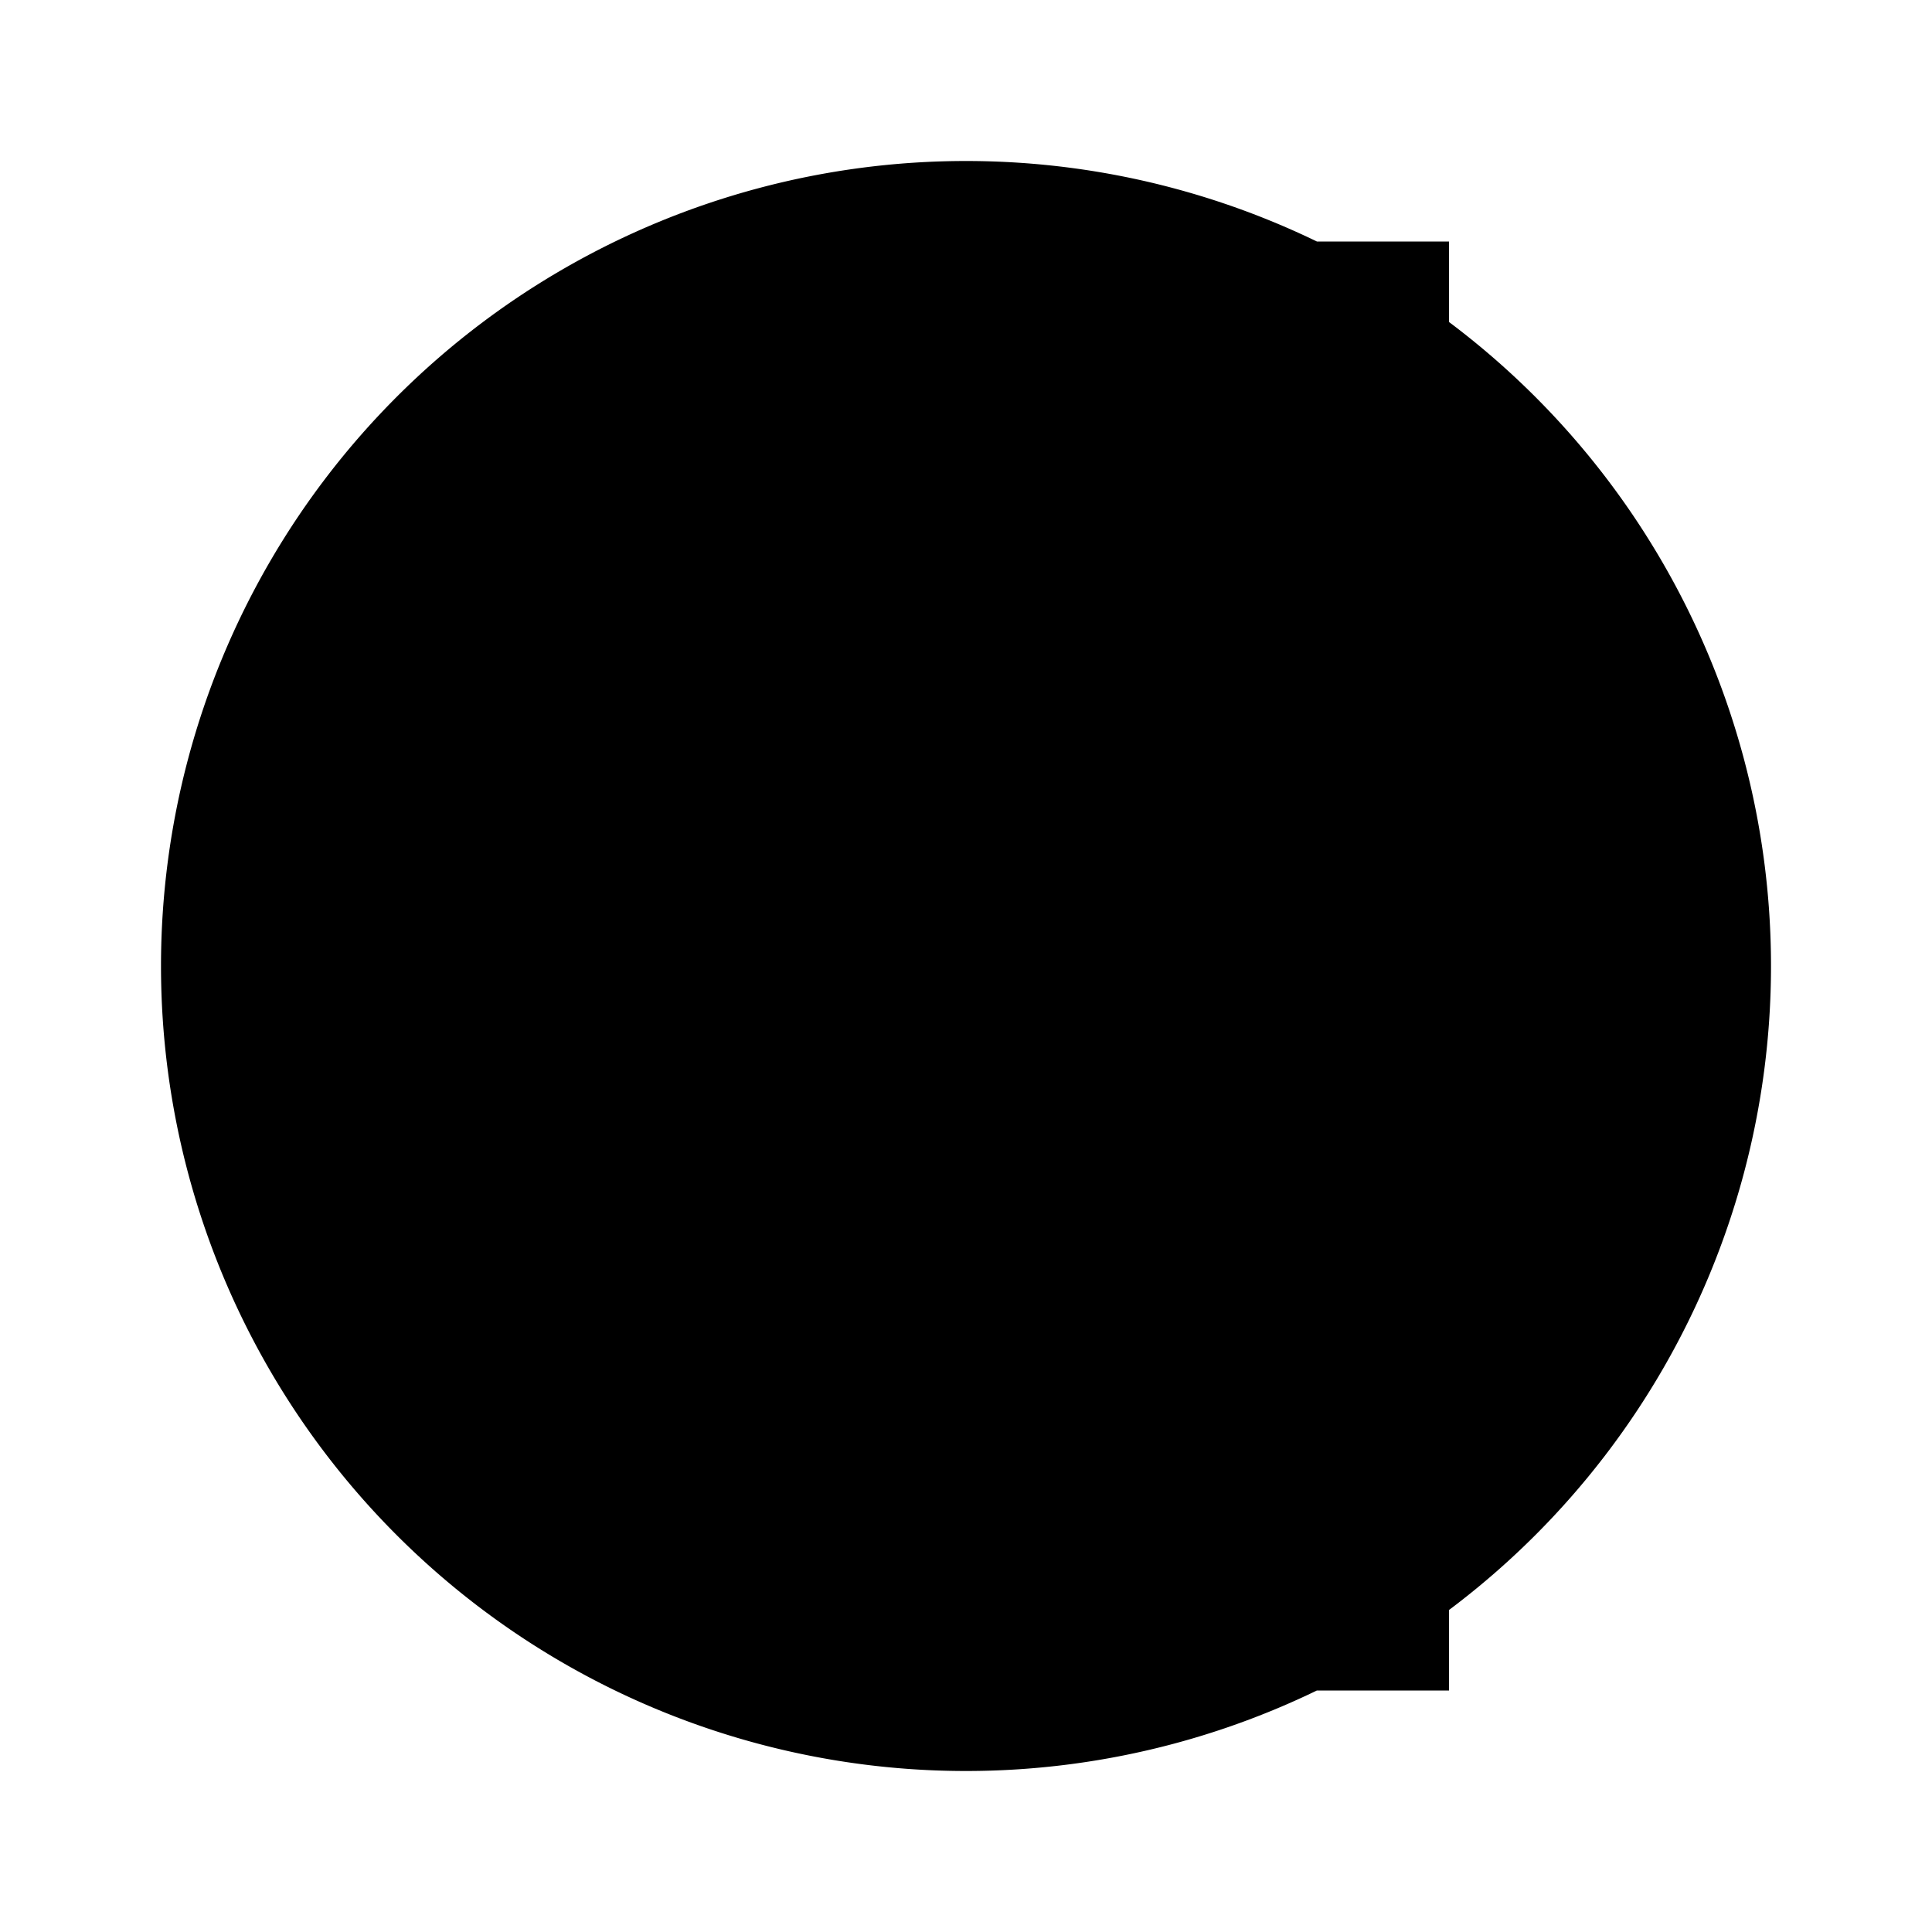<svg xmlns="http://www.w3.org/2000/svg" class="icon icon-icon-bomb" viewBox="0 0 24 24">
    <path d="M7.5,9A1.5,1.5 0 1,1 6,10.5A1.5,1.5 0 1,1 7.5,9M14,14A1,1 0 0,1 13,15H9A1,1 0 0,1 8,14V10A1,1 0 0,1 9,9H13A1,1 0 0,1 14,10M16,5V3H18V5H16M8,5V3H10V5H8M16,21V19H18V21H16M8,21V19H10V21H8M12,2A10,10 0 0,1 22,12A10,10 0 0,1 12,22A10,10 0 0,1 2,12A10,10 0 0,1 12,2Z" />
</svg>
